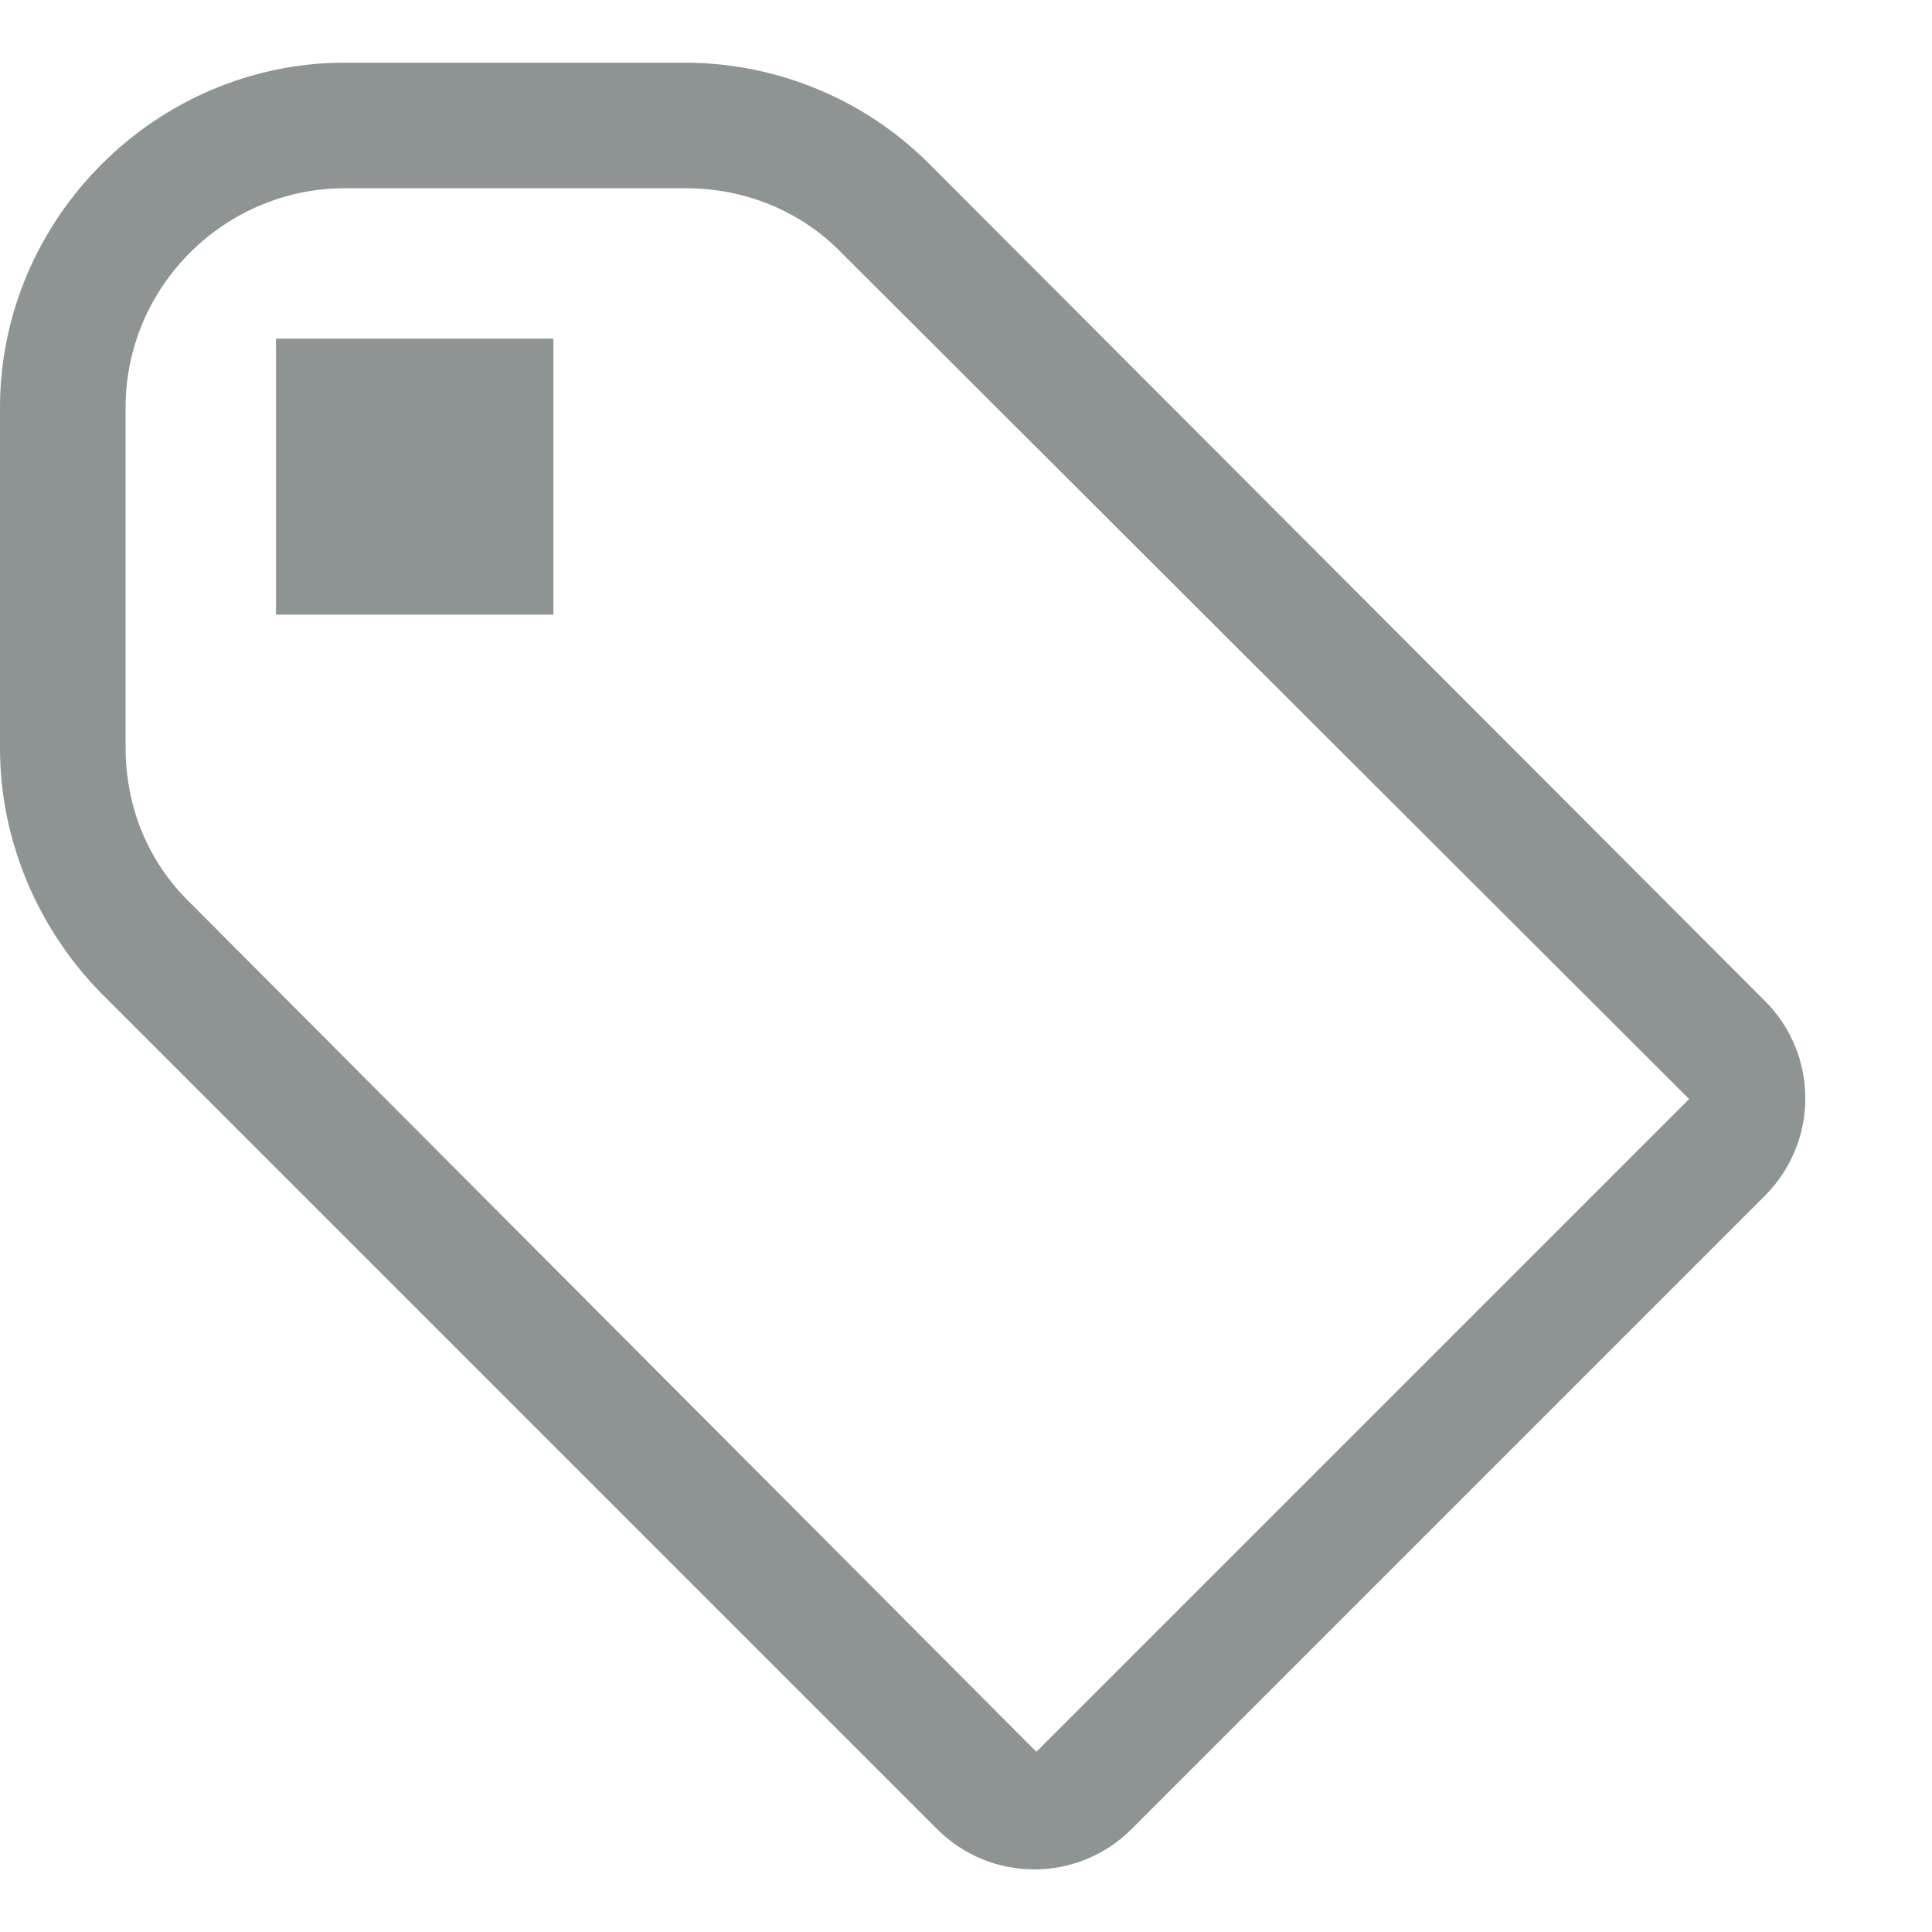 <svg xmlns="http://www.w3.org/2000/svg" width="14" height="14" fill="none" viewBox="0 0 14 14"><path fill="#8E9494" fill-rule="evenodd" d="M6.73 1.184C6.26 0.714 5.62 0.454 4.96 0.454H2.5C1.13 0.454 0 1.584 0 2.954V5.424C0 6.084 0.27 6.724 0.73 7.194L6.79 13.254C7.18 13.644 7.81 13.644 8.2 13.254L12.79 8.664C12.883 8.571 12.956 8.461 13.006 8.34C13.057 8.219 13.082 8.09 13.082 7.959C13.082 7.828 13.057 7.698 13.006 7.577C12.956 7.456 12.883 7.346 12.79 7.254L6.73 1.184ZM1.38 6.544C1.07 6.244 0.91 5.844 0.91 5.414V2.954C0.91 2.074 1.63 1.364 2.5 1.364H4.97C5.39 1.364 5.8 1.524 6.1 1.834L12.24 7.964L7.51 12.694L1.38 6.544ZM2.01 2.454H4.01V4.454H2V2.454H2.01Z" clip-rule="evenodd"/></svg>